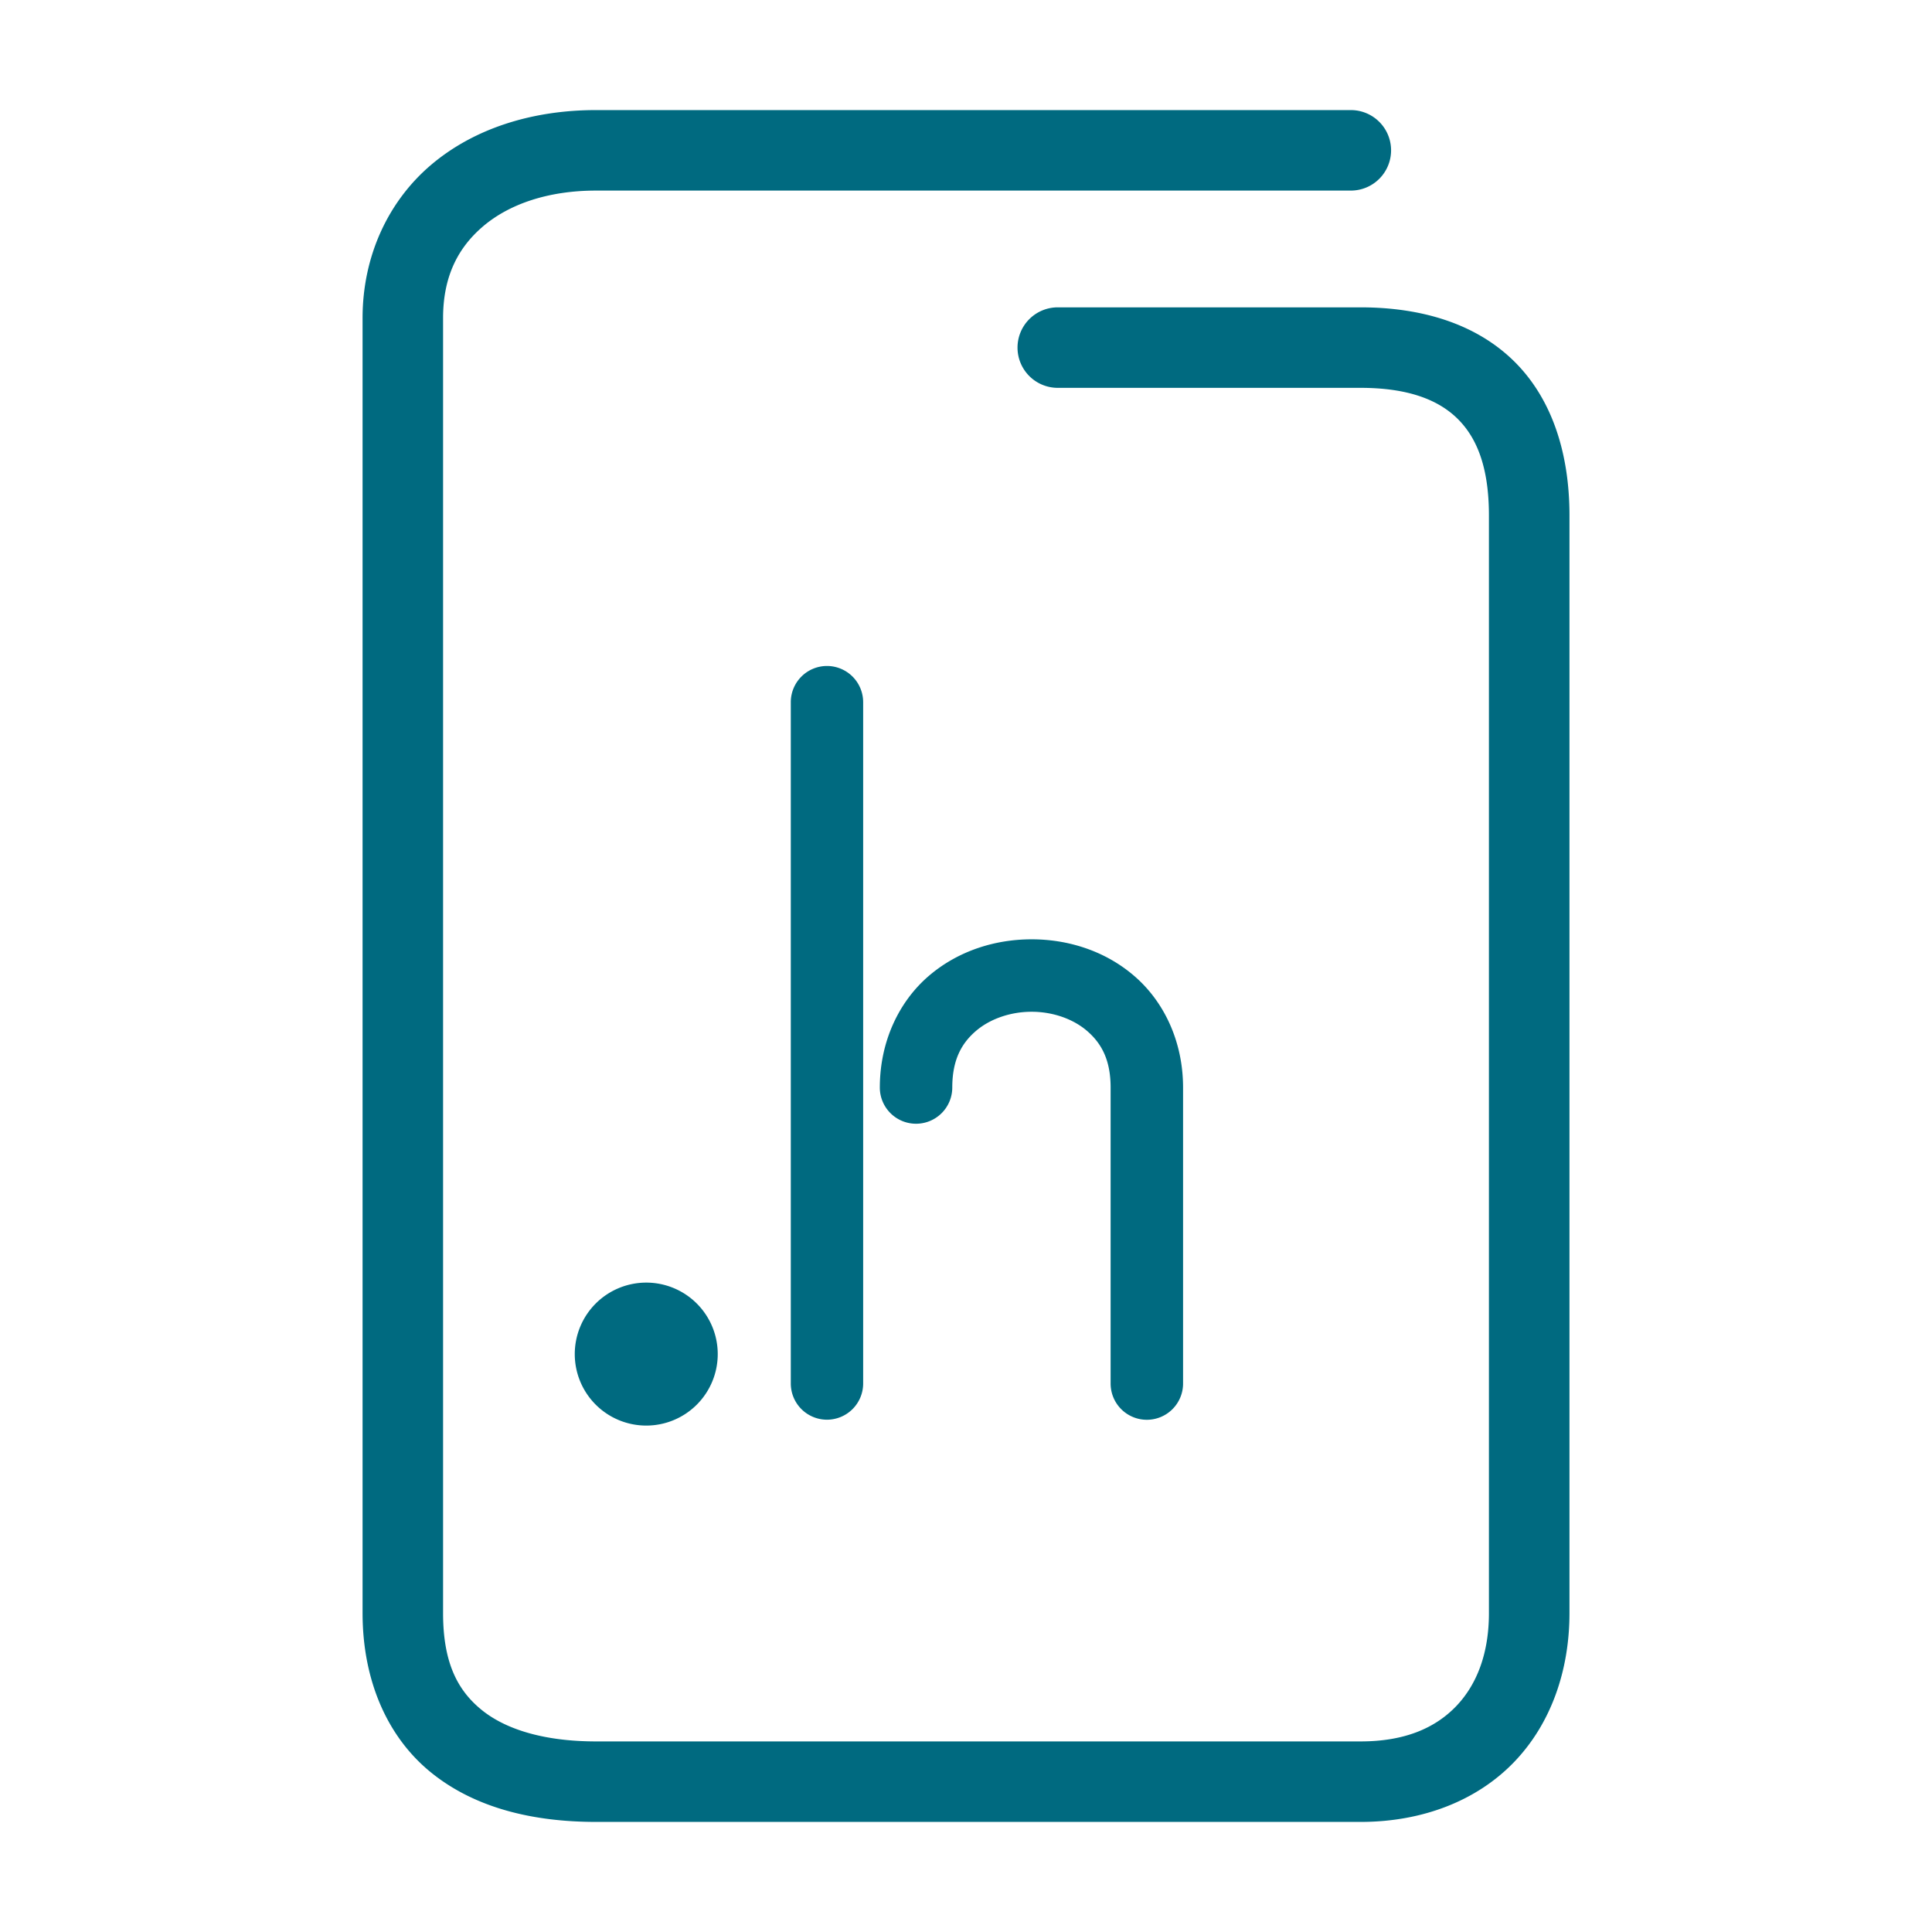 <svg xmlns="http://www.w3.org/2000/svg" width="48" height="48">
	<path d="m 14.809,2.735 c -1.586,0 -3.028,0.455 -4.094,1.357 -1.066,0.903 -1.707,2.265 -1.707,3.812 V 40.075 c 0,1.681 0.618,3.086 1.705,3.965 1.087,0.879 2.525,1.225 4.096,1.225 h 18.994 c 1.547,0 2.893,-0.532 3.811,-1.484 0.918,-0.952 1.379,-2.274 1.379,-3.705 V 12.806 c 0,-1.577 -0.451,-2.931 -1.396,-3.85 C 36.65,8.037 35.309,7.636 33.803,7.636 h -7.523 a 1,1 0 0 0 -1,1 1,1 0 0 0 1,1 h 7.523 c 1.162,0 1.917,0.288 2.398,0.756 0.482,0.468 0.791,1.2 0.791,2.414 v 27.27 c 0,1.013 -0.306,1.786 -0.818,2.318 -0.513,0.532 -1.262,0.871 -2.371,0.871 H 14.809 c -1.271,0 -2.235,-0.291 -2.838,-0.779 -0.603,-0.488 -0.963,-1.177 -0.963,-2.41 V 7.905 c 0,-1.027 0.364,-1.748 1,-2.287 0.636,-0.539 1.596,-0.883 2.801,-0.883 h 18.752 a 1,1 0 0 0 1,-1 1,1 0 0 0 -1,-1 z m 5.738,13.811 a 0.9,0.9 0 0 0 -0.9,0.898 V 34.372 a 0.9,0.9 0 0 0 0.9,0.9 0.9,0.9 0 0 0 0.898,-0.9 V 17.444 A 0.9,0.9 0 0 0 20.547,16.546 Z M 25.625,23.337 c -0.911,0.001 -1.832,0.291 -2.557,0.916 -0.724,0.625 -1.209,1.61 -1.209,2.768 a 0.9,0.9 0 0 0 0.9,0.898 0.9,0.9 0 0 0 0.9,-0.898 c 0,-0.693 0.233,-1.101 0.584,-1.404 0.351,-0.303 0.862,-0.48 1.385,-0.48 0.523,-7.88e-4 1.031,0.175 1.381,0.477 0.35,0.302 0.584,0.71 0.584,1.408 v 7.352 a 0.9,0.9 0 0 0 0.9,0.9 0.9,0.9 0 0 0 0.9,-0.9 v -7.352 c 0,-1.161 -0.484,-2.146 -1.209,-2.771 C 27.46,23.624 26.536,23.336 25.625,23.337 Z m -9.57,8.529 a 1.776,1.776 0 0 0 -1.775,1.777 1.776,1.776 0 0 0 1.775,1.775 1.776,1.776 0 0 0 1.777,-1.775 1.776,1.776 0 0 0 -1.777,-1.777 z" fill="#006A80"/>
</svg>
